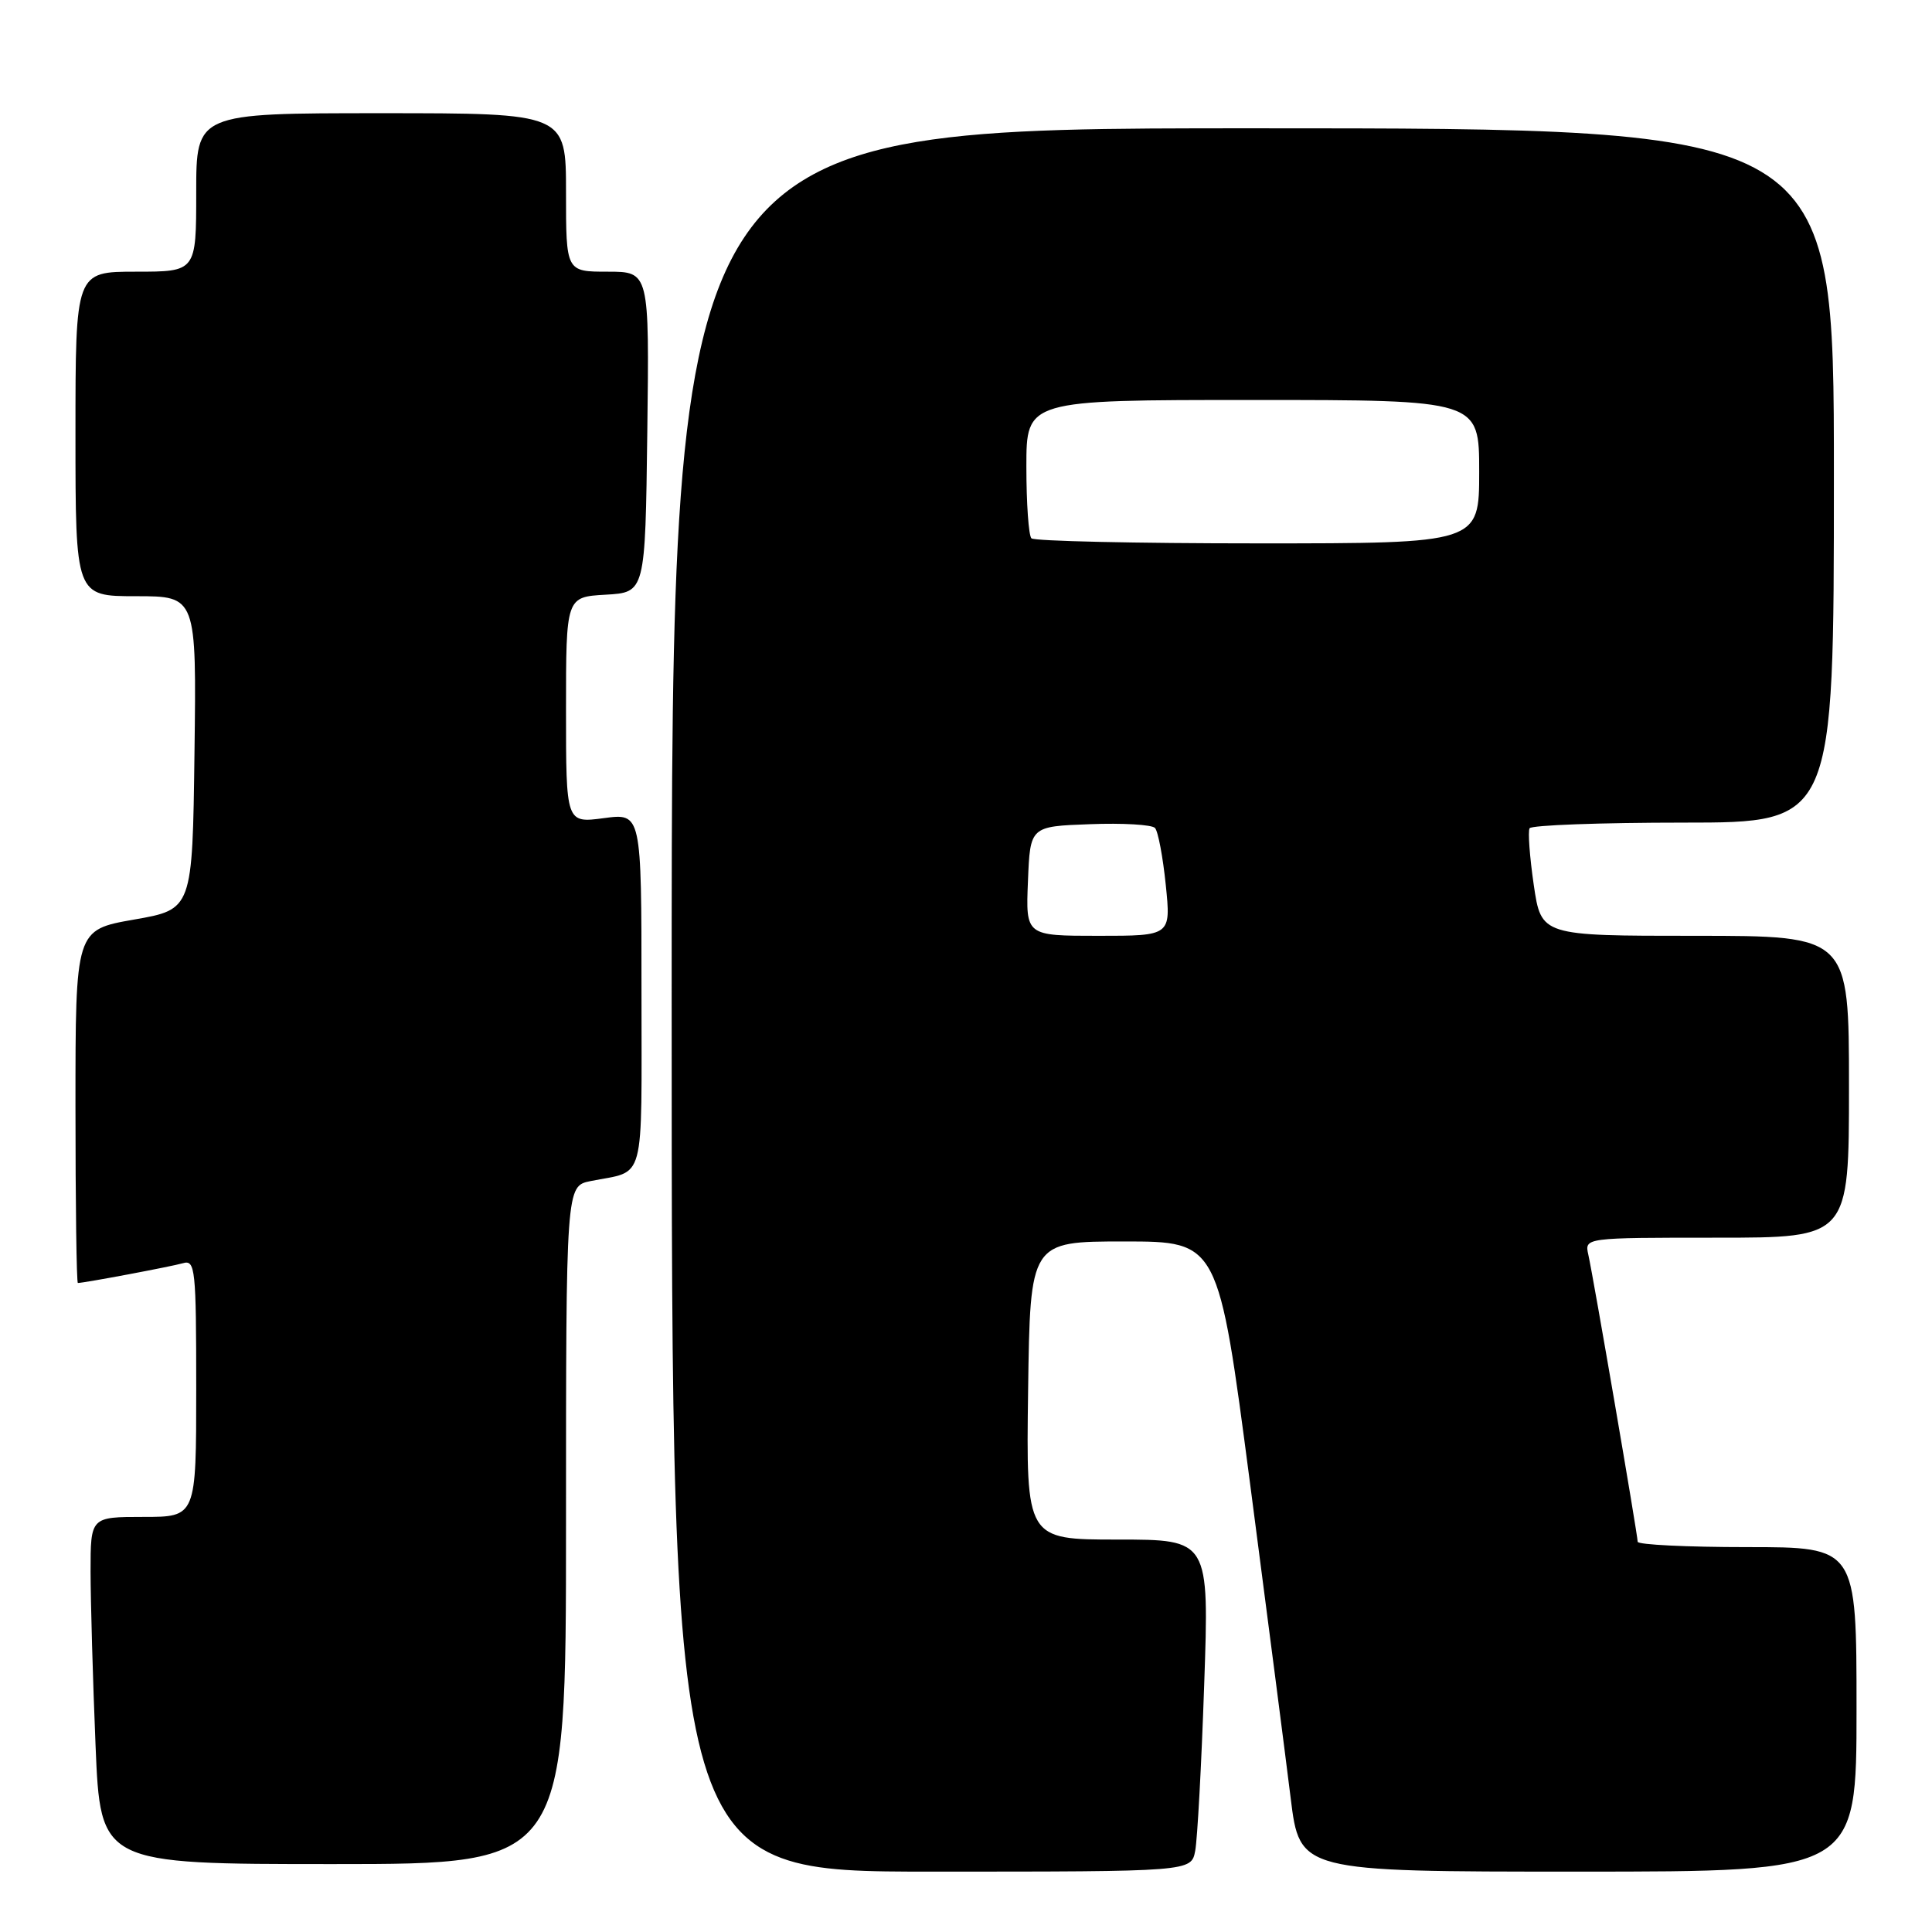 <?xml version="1.0" encoding="UTF-8" standalone="no"?>
<!DOCTYPE svg PUBLIC "-//W3C//DTD SVG 1.1//EN" "http://www.w3.org/Graphics/SVG/1.1/DTD/svg11.dtd" >
<svg xmlns="http://www.w3.org/2000/svg" xmlns:xlink="http://www.w3.org/1999/xlink" version="1.1" viewBox="0 0 256 256">
 <g >
 <path fill="currentColor"
d=" M 158.37 245.25 C 158.66 243.74 159.20 233.84 159.56 223.25 C 160.23 204.00 160.23 204.00 148.09 204.00 C 135.96 204.00 135.96 204.00 136.23 184.25 C 136.50 164.50 136.50 164.50 148.97 164.50 C 161.44 164.50 161.44 164.50 165.63 196.50 C 167.93 214.10 170.36 232.89 171.02 238.25 C 172.22 248.00 172.22 248.00 209.11 248.00 C 246.00 248.00 246.00 248.00 246.00 226.50 C 246.00 205.00 246.00 205.00 231.50 205.00 C 223.53 205.00 217.00 204.68 217.00 204.29 C 217.00 203.40 211.14 169.29 210.46 166.25 C 209.96 164.00 209.96 164.00 227.48 164.00 C 245.00 164.00 245.00 164.00 245.00 144.00 C 245.00 124.00 245.00 124.00 224.61 124.00 C 204.22 124.00 204.22 124.00 203.23 117.25 C 202.69 113.54 202.44 110.16 202.68 109.75 C 202.92 109.34 212.09 109.00 223.06 109.00 C 243.00 109.00 243.00 109.00 243.00 63.00 C 243.00 17.00 243.00 17.00 166.00 17.00 C 89.00 17.00 89.00 17.00 89.00 132.50 C 89.00 248.00 89.00 248.00 123.42 248.00 C 157.84 248.00 157.84 248.00 158.37 245.25 Z  M 75.00 202.08 C 75.00 157.16 75.00 157.16 78.25 156.50 C 85.63 155.02 85.00 157.38 85.00 131.30 C 85.00 107.74 85.00 107.74 80.00 108.41 C 75.00 109.07 75.00 109.07 75.00 94.09 C 75.00 79.10 75.00 79.10 80.25 78.80 C 85.50 78.50 85.50 78.50 85.77 57.25 C 86.04 36.00 86.04 36.00 80.52 36.00 C 75.00 36.00 75.00 36.00 75.00 25.50 C 75.00 15.00 75.00 15.00 50.50 15.00 C 26.00 15.00 26.00 15.00 26.00 25.50 C 26.00 36.00 26.00 36.00 18.00 36.00 C 10.00 36.00 10.00 36.00 10.00 57.50 C 10.00 79.00 10.00 79.00 18.02 79.00 C 26.04 79.00 26.04 79.00 25.77 99.75 C 25.50 120.50 25.50 120.50 17.75 121.85 C 10.00 123.21 10.00 123.21 10.00 146.60 C 10.00 159.47 10.14 170.00 10.32 170.00 C 11.16 170.00 22.72 167.82 24.25 167.38 C 25.87 166.90 26.00 168.15 26.00 183.93 C 26.00 201.00 26.00 201.00 19.00 201.00 C 12.00 201.00 12.00 201.00 12.00 208.25 C 12.01 212.24 12.30 222.59 12.66 231.25 C 13.31 247.00 13.31 247.00 44.16 247.00 C 75.00 247.00 75.00 247.00 75.00 202.08 Z  M 136.21 116.75 C 136.50 109.50 136.50 109.50 144.41 109.21 C 148.75 109.04 152.64 109.27 153.04 109.71 C 153.45 110.14 154.09 113.54 154.47 117.25 C 155.16 124.00 155.16 124.00 145.54 124.00 C 135.91 124.00 135.91 124.00 136.21 116.75 Z  M 136.67 71.33 C 136.30 70.97 136.00 66.69 136.00 61.83 C 136.00 53.00 136.00 53.00 166.00 53.00 C 196.00 53.00 196.00 53.00 196.00 62.50 C 196.00 72.00 196.00 72.00 166.67 72.00 C 150.53 72.00 137.03 71.70 136.67 71.33 Z "/>
</g>
</svg>